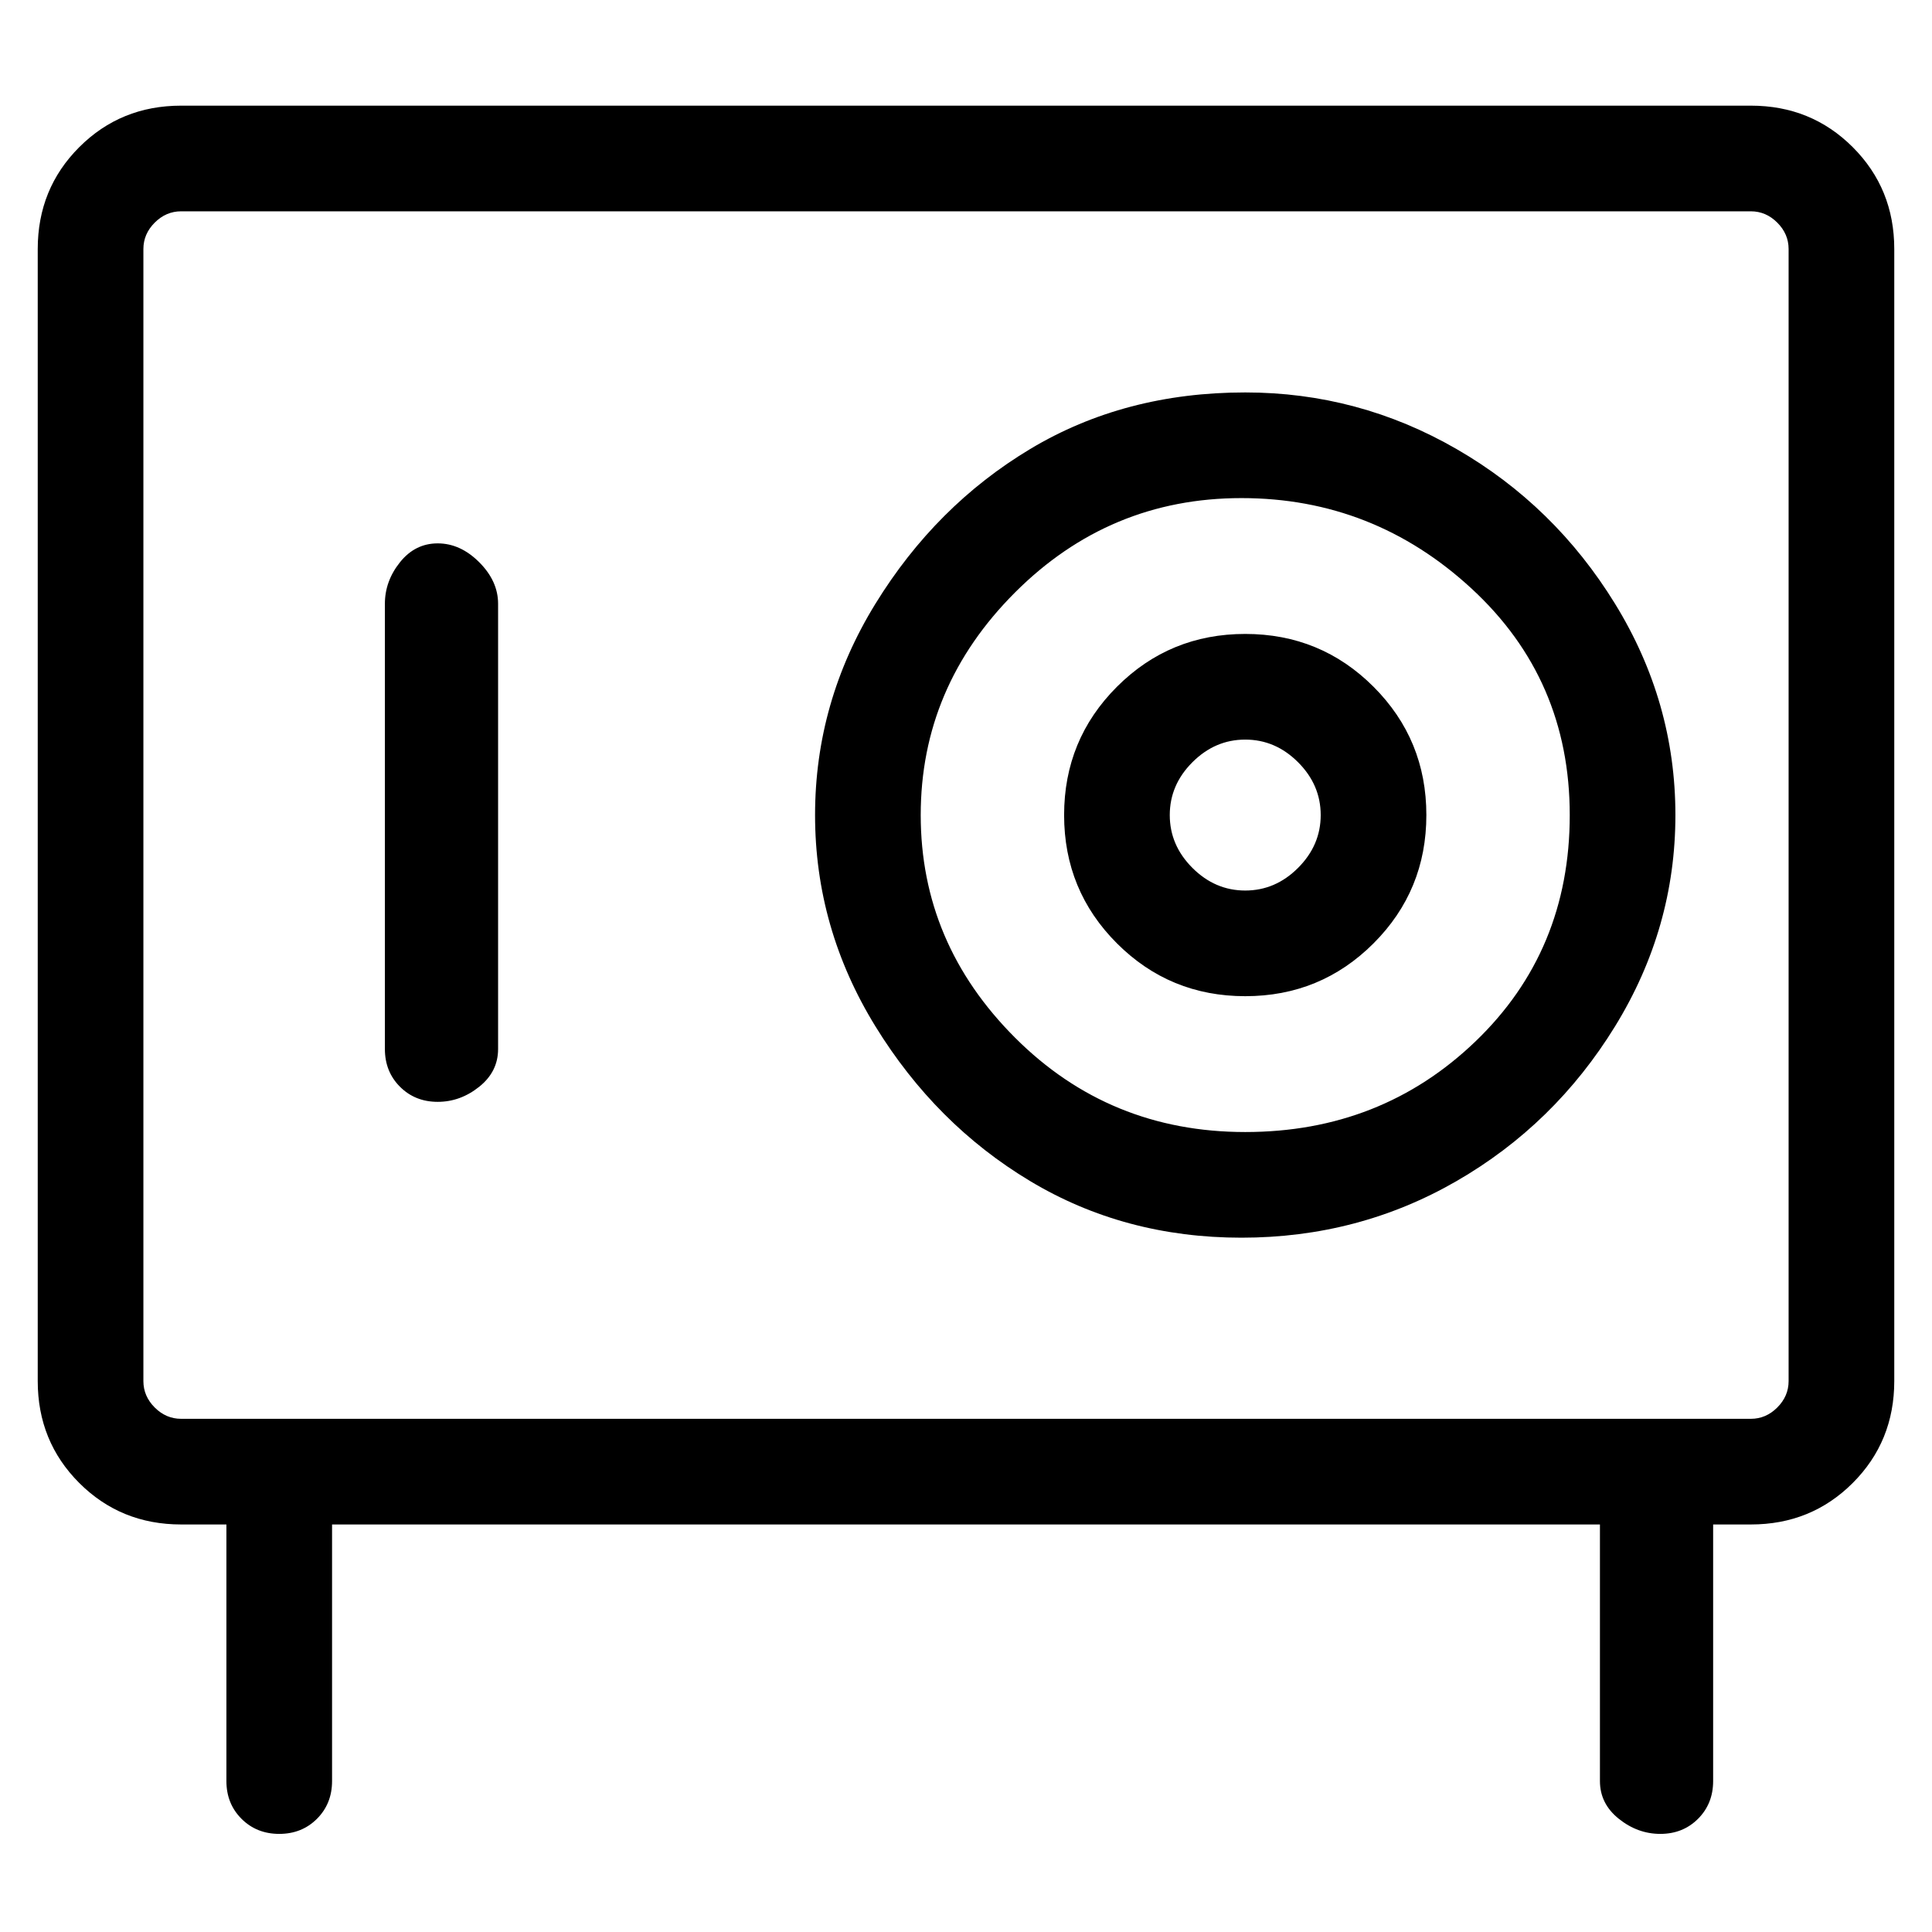 <svg viewBox="0 0 256 256" xmlns="http://www.w3.org/2000/svg">
  <path transform="scale(1, -1) translate(0, -256)" fill="currentColor" d="M232 242h-208q-8 0 -13.5 -5.5t-5.5 -13.5v-150q0 -8 5.5 -13.5t13.5 -5.5h6v-34q0 -3 2 -5t5 -2t5 2t2 5v34h168v-34q0 -3 2.5 -5t5.5 -2t5 2t2 5v34h5q8 0 13.5 5.5t5.5 13.5v150q0 8 -5.5 13.5t-13.5 5.5zM237 73q0 -2 -1.5 -3.5t-3.5 -1.5h-208q-2 0 -3.5 1.5 t-1.5 3.5v150q0 2 1.5 3.5t3.5 1.5h208q2 0 3.5 -1.5t1.5 -3.5v-150zM58 184q-3 0 -5 -2.5t-2 -5.5v-59q0 -3 2 -5t5 -2t5.5 2t2.5 5v59q0 3 -2.5 5.5t-5.5 2.5zM165 204q-16 0 -28.5 -7.5t-20.5 -20.5t-8 -28t8 -28t20.5 -20.5t28 -7.5t28.5 7.5t21 20.5t8 28t-8 28 t-21 20.5t-28 7.5zM165 106q-18 0 -30.5 12.5t-12.5 29.5t12.5 29.5t30 12.5t30.5 -12t13 -30t-12.5 -30t-30.5 -12zM165 172q-10 0 -17 -7t-7 -17t7 -17t17 -7t17 7t7 17t-7 17t-17 7zM165 138q-4 0 -7 3t-3 7t3 7t7 3t7 -3t3 -7t-3 -7t-7 -3z" />
</svg>